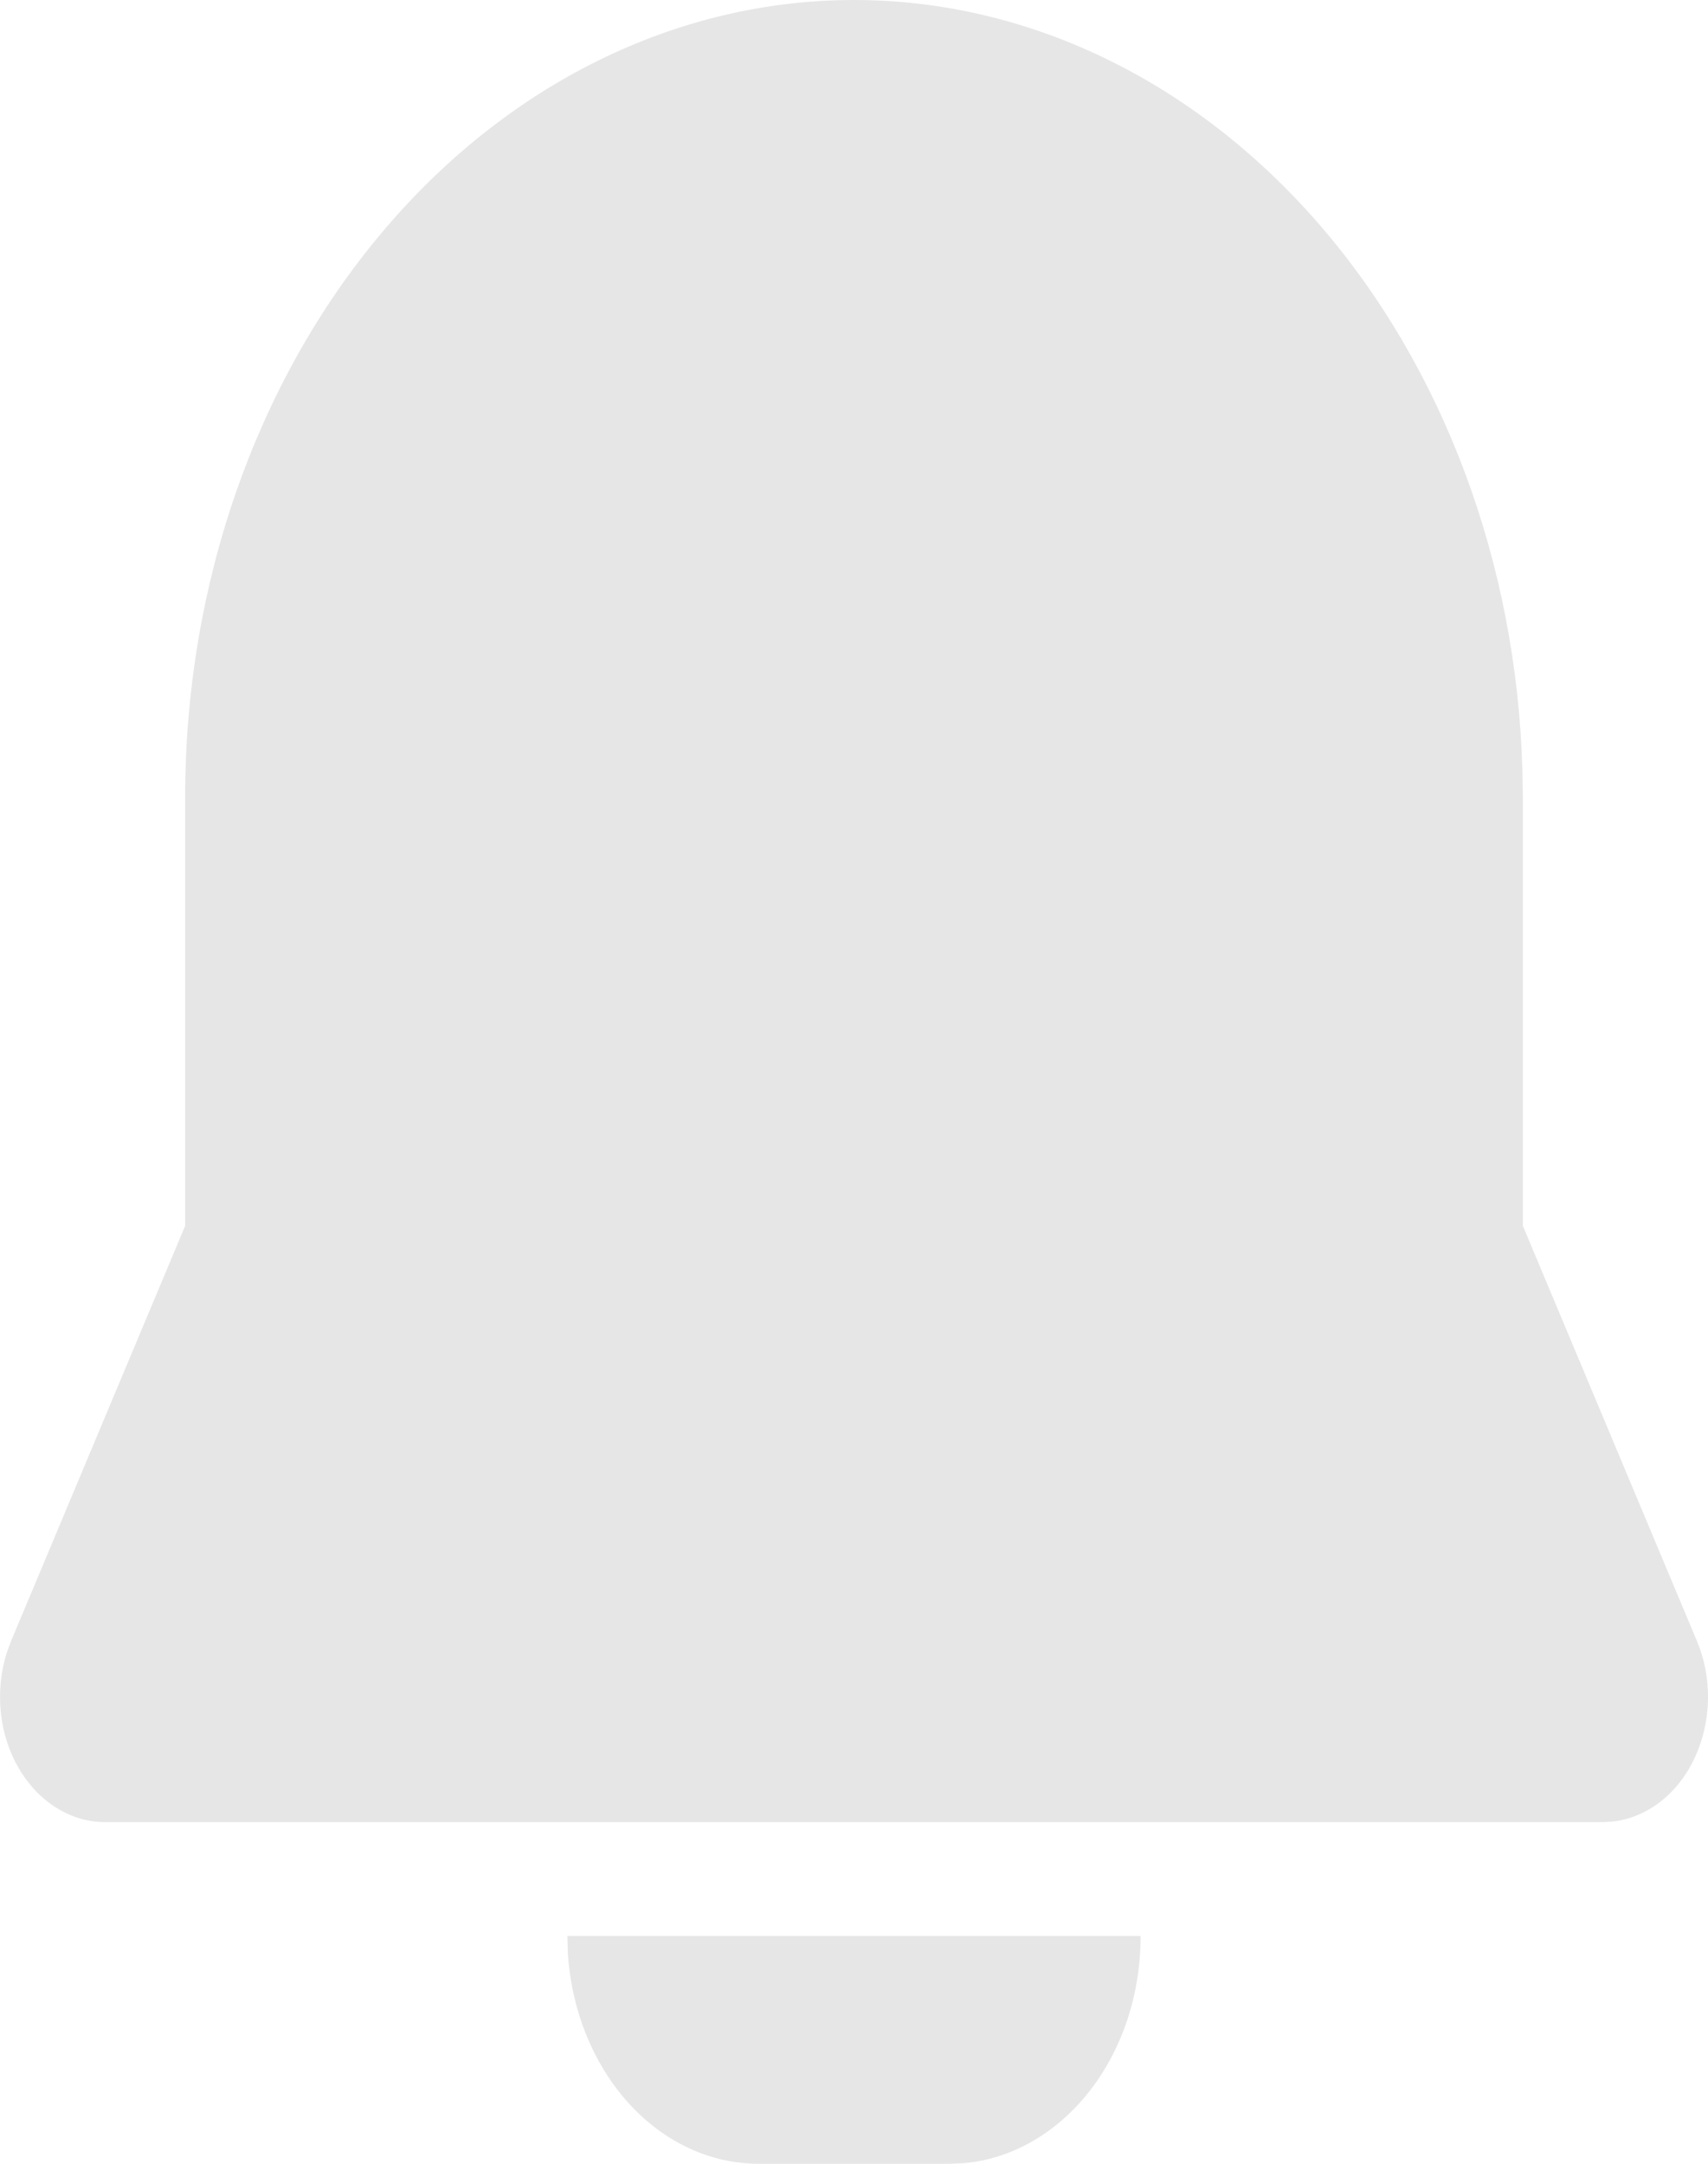 <svg width="15" height="19" viewBox="0 0 15 19" fill="none" xmlns="http://www.w3.org/2000/svg">
<path d="M10.017 17C10.018 17.505 9.858 17.991 9.57 18.36C9.282 18.73 8.887 18.957 8.465 18.995L8.339 19H6.661C6.238 19 5.83 18.81 5.519 18.466C5.209 18.123 5.019 17.653 4.987 17.15L4.983 17H10.017ZM7.5 9.54067e-10C9.023 -2.9945e-05 10.486 0.705 11.582 1.966C12.677 3.227 13.318 4.946 13.37 6.76L13.374 7V10.764L14.902 14.408C14.969 14.567 15.003 14.743 15 14.921C14.997 15.098 14.958 15.273 14.886 15.429C14.815 15.585 14.713 15.717 14.588 15.816C14.464 15.914 14.322 15.975 14.173 15.994L14.077 16H0.923C0.774 16 0.627 15.957 0.495 15.874C0.363 15.792 0.249 15.672 0.164 15.526C0.079 15.38 0.025 15.212 0.007 15.035C-0.011 14.859 0.007 14.68 0.059 14.513L0.098 14.408L1.626 10.764V7C1.626 5.143 2.245 3.363 3.347 2.05C4.448 0.737 5.942 9.54069e-10 7.5 9.54067e-10Z" fill="#E6E6E6"/>
</svg>
